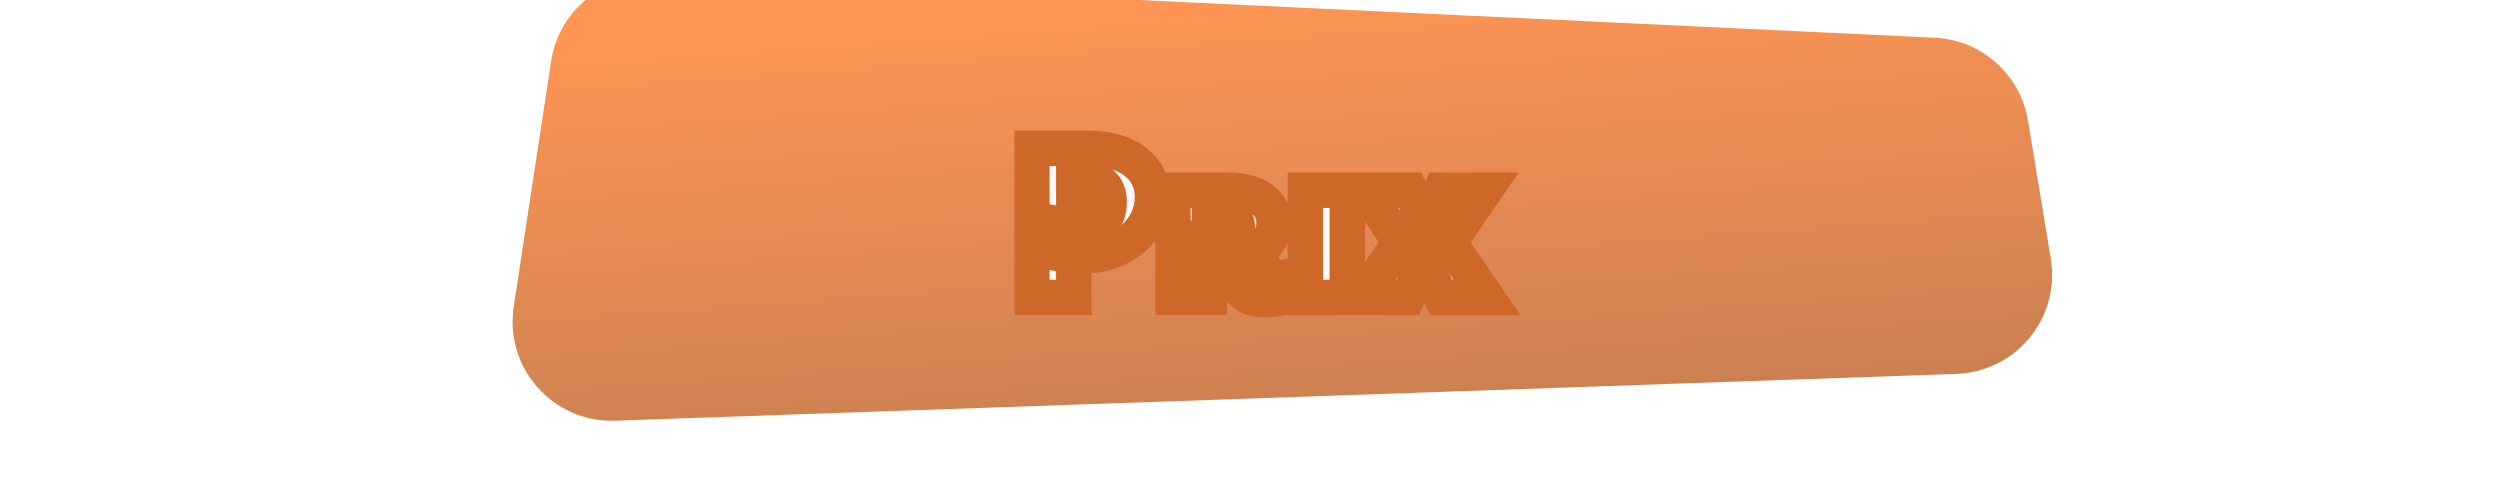 <svg width="353" height="69" viewBox="0 0 353 69" fill="none" xmlns="http://www.w3.org/2000/svg">
<g filter="url(#filter0_i_2_85)">
<path d="M284.346 21.025C283.268 14.515 277.789 9.642 271.198 9.329L90.323 0.755C83.16 0.416 76.898 5.543 75.819 12.632L70.541 47.302C69.221 55.971 76.105 63.706 84.869 63.401L274.252 56.793C282.696 56.498 288.957 48.848 287.575 40.513L284.346 21.025Z" fill="url(#paint0_linear_2_85)"/>
</g>
<mask id="path-2-outside-1_2_85" maskUnits="userSpaceOnUse" x="143" y="18" width="72" height="27" fill="black">
<rect fill="white" x="143" y="18" width="72" height="27"/>
<path d="M153.029 36.112C152.453 36.112 151.867 36.091 151.269 36.048C150.672 36.005 150.032 35.92 149.349 35.792L149.541 31.632C150.011 31.717 150.544 31.792 151.141 31.856C151.76 31.899 152.368 31.92 152.965 31.92C153.819 31.92 154.512 31.803 155.045 31.568C155.579 31.333 155.973 30.96 156.229 30.448C156.485 29.936 156.613 29.285 156.613 28.496C156.613 27.408 156.293 26.576 155.653 26C155.013 25.403 154.085 25.104 152.869 25.104H151.621V42H145.701V20.944H153.573C155.493 20.944 157.136 21.232 158.501 21.808C159.867 22.384 160.912 23.184 161.637 24.208C162.363 25.232 162.725 26.416 162.725 27.76C162.725 28.997 162.469 30.128 161.957 31.152C161.467 32.155 160.773 33.029 159.877 33.776C159.003 34.501 157.979 35.077 156.805 35.504C155.632 35.909 154.373 36.112 153.029 36.112ZM165.626 42V26.864H173.338C175.514 26.864 177.146 27.301 178.234 28.176C179.343 29.029 179.898 30.128 179.898 31.472C179.898 32.453 179.589 33.381 178.97 34.256C178.373 35.109 177.498 35.813 176.346 36.368C175.215 36.901 173.839 37.168 172.218 37.168H168.57V33.616H172.538C173.221 33.616 173.754 33.467 174.138 33.168C174.522 32.869 174.714 32.475 174.714 31.984C174.714 31.515 174.533 31.141 174.17 30.864C173.829 30.565 173.317 30.416 172.634 30.416H170.778V42H165.626ZM178.714 42.352C177.903 42.352 177.221 42.245 176.666 42.032C176.111 41.819 175.61 41.467 175.162 40.976C174.714 40.485 174.266 39.824 173.818 38.992L172.346 36.24L176.282 35.056L178.17 37.424C178.533 37.893 178.842 38.267 179.098 38.544C179.375 38.8 179.61 38.981 179.802 39.088C180.015 39.195 180.229 39.248 180.442 39.248C180.591 39.248 180.73 39.237 180.858 39.216C181.007 39.195 181.146 39.173 181.274 39.152L182.01 41.68C181.519 41.915 180.986 42.085 180.41 42.192C179.834 42.299 179.269 42.352 178.714 42.352ZM184.317 42V26.864H190.237V42H184.317ZM192.357 42L197.669 34.192L192.741 26.864H199.109L201.317 31.472L203.461 26.864H209.701L204.645 34.224L209.957 42H203.493L201.093 37.04L198.757 42H192.357Z"/>
</mask>
<path d="M153.029 36.112C152.453 36.112 151.867 36.091 151.269 36.048C150.672 36.005 150.032 35.92 149.349 35.792L149.541 31.632C150.011 31.717 150.544 31.792 151.141 31.856C151.76 31.899 152.368 31.92 152.965 31.92C153.819 31.92 154.512 31.803 155.045 31.568C155.579 31.333 155.973 30.96 156.229 30.448C156.485 29.936 156.613 29.285 156.613 28.496C156.613 27.408 156.293 26.576 155.653 26C155.013 25.403 154.085 25.104 152.869 25.104H151.621V42H145.701V20.944H153.573C155.493 20.944 157.136 21.232 158.501 21.808C159.867 22.384 160.912 23.184 161.637 24.208C162.363 25.232 162.725 26.416 162.725 27.76C162.725 28.997 162.469 30.128 161.957 31.152C161.467 32.155 160.773 33.029 159.877 33.776C159.003 34.501 157.979 35.077 156.805 35.504C155.632 35.909 154.373 36.112 153.029 36.112ZM165.626 42V26.864H173.338C175.514 26.864 177.146 27.301 178.234 28.176C179.343 29.029 179.898 30.128 179.898 31.472C179.898 32.453 179.589 33.381 178.97 34.256C178.373 35.109 177.498 35.813 176.346 36.368C175.215 36.901 173.839 37.168 172.218 37.168H168.57V33.616H172.538C173.221 33.616 173.754 33.467 174.138 33.168C174.522 32.869 174.714 32.475 174.714 31.984C174.714 31.515 174.533 31.141 174.17 30.864C173.829 30.565 173.317 30.416 172.634 30.416H170.778V42H165.626ZM178.714 42.352C177.903 42.352 177.221 42.245 176.666 42.032C176.111 41.819 175.61 41.467 175.162 40.976C174.714 40.485 174.266 39.824 173.818 38.992L172.346 36.24L176.282 35.056L178.17 37.424C178.533 37.893 178.842 38.267 179.098 38.544C179.375 38.8 179.61 38.981 179.802 39.088C180.015 39.195 180.229 39.248 180.442 39.248C180.591 39.248 180.73 39.237 180.858 39.216C181.007 39.195 181.146 39.173 181.274 39.152L182.01 41.68C181.519 41.915 180.986 42.085 180.41 42.192C179.834 42.299 179.269 42.352 178.714 42.352ZM184.317 42V26.864H190.237V42H184.317ZM192.357 42L197.669 34.192L192.741 26.864H199.109L201.317 31.472L203.461 26.864H209.701L204.645 34.224L209.957 42H203.493L201.093 37.04L198.757 42H192.357Z" fill="#FFF9F9"/>
<path d="M151.269 36.048L151.091 38.542L151.091 38.542L151.269 36.048ZM149.349 35.792L146.852 35.677L146.752 37.849L148.889 38.249L149.349 35.792ZM149.541 31.632L149.989 29.172L147.176 28.661L147.044 31.517L149.541 31.632ZM151.141 31.856L150.875 34.342L150.922 34.347L150.969 34.35L151.141 31.856ZM155.045 31.568L156.052 33.856L156.052 33.856L155.045 31.568ZM156.229 30.448L153.993 29.33L153.993 29.33L156.229 30.448ZM155.653 26L153.948 27.828L153.964 27.843L153.981 27.858L155.653 26ZM151.621 25.104V22.604H149.121V25.104H151.621ZM151.621 42V44.5H154.121V42H151.621ZM145.701 42H143.201V44.5H145.701V42ZM145.701 20.944V18.444H143.201V20.944H145.701ZM158.501 21.808L159.473 19.505L159.473 19.505L158.501 21.808ZM161.637 24.208L163.677 22.763L163.677 22.763L161.637 24.208ZM161.957 31.152L159.721 30.034L159.717 30.044L159.712 30.053L161.957 31.152ZM159.877 33.776L161.473 35.7L161.478 35.697L159.877 33.776ZM156.805 35.504L157.622 37.867L157.641 37.86L157.66 37.853L156.805 35.504ZM153.029 33.612C152.515 33.612 151.988 33.593 151.447 33.554L151.091 38.542C151.746 38.588 152.392 38.612 153.029 38.612V33.612ZM151.447 33.554C150.959 33.519 150.414 33.448 149.81 33.335L148.889 38.249C149.65 38.392 150.386 38.491 151.091 38.542L151.447 33.554ZM151.847 35.907L152.039 31.747L147.044 31.517L146.852 35.677L151.847 35.907ZM149.094 34.092C149.636 34.19 150.232 34.273 150.875 34.342L151.408 29.37C150.856 29.311 150.385 29.244 149.989 29.172L149.094 34.092ZM150.969 34.35C151.643 34.397 152.309 34.42 152.965 34.42V29.42C152.428 29.42 151.877 29.401 151.313 29.362L150.969 34.35ZM152.965 34.42C154.018 34.42 155.09 34.28 156.052 33.856L154.039 29.28C153.934 29.326 153.62 29.42 152.965 29.42V34.42ZM156.052 33.856C157.109 33.391 157.944 32.61 158.465 31.566L153.993 29.33C153.99 29.336 153.991 29.334 153.997 29.326C154.003 29.317 154.012 29.306 154.023 29.296C154.035 29.285 154.044 29.278 154.049 29.275C154.054 29.271 154.052 29.274 154.039 29.28L156.052 33.856ZM158.465 31.566C158.948 30.601 159.113 29.535 159.113 28.496H154.113C154.113 29.036 154.023 29.271 153.993 29.33L158.465 31.566ZM159.113 28.496C159.113 26.899 158.625 25.311 157.326 24.142L153.981 27.858C153.997 27.873 154.016 27.892 154.04 27.953C154.069 28.028 154.113 28.193 154.113 28.496H159.113ZM157.359 24.172C156.102 22.999 154.47 22.604 152.869 22.604V27.604C153.7 27.604 153.925 27.806 153.948 27.828L157.359 24.172ZM152.869 22.604H151.621V27.604H152.869V22.604ZM149.121 25.104V42H154.121V25.104H149.121ZM151.621 39.5H145.701V44.5H151.621V39.5ZM148.201 42V20.944H143.201V42H148.201ZM145.701 23.444H153.573V18.444H145.701V23.444ZM153.573 23.444C155.254 23.444 156.548 23.697 157.53 24.111L159.473 19.505C157.724 18.767 155.733 18.444 153.573 18.444V23.444ZM157.53 24.111C158.544 24.54 159.187 25.073 159.597 25.653L163.677 22.763C162.638 21.295 161.189 20.228 159.473 19.505L157.53 24.111ZM159.597 25.653C160.002 26.224 160.225 26.895 160.225 27.76H165.225C165.225 25.937 164.724 24.24 163.677 22.763L159.597 25.653ZM160.225 27.76C160.225 28.641 160.046 29.385 159.721 30.034L164.193 32.27C164.893 30.871 165.225 29.353 165.225 27.76H160.225ZM159.712 30.053C159.383 30.725 158.915 31.324 158.277 31.855L161.478 35.697C162.632 34.735 163.551 33.584 164.203 32.251L159.712 30.053ZM158.282 31.852C157.649 32.377 156.881 32.816 155.951 33.154L157.66 37.853C159.076 37.338 160.357 36.626 161.473 35.7L158.282 31.852ZM155.989 33.141C155.099 33.448 154.119 33.612 153.029 33.612V38.612C154.628 38.612 156.165 38.37 157.622 37.867L155.989 33.141ZM165.626 42H163.126V44.5H165.626V42ZM165.626 26.864V24.364H163.126V26.864H165.626ZM178.234 28.176L176.668 30.124L176.689 30.141L176.71 30.157L178.234 28.176ZM178.97 34.256L176.929 32.812L176.922 32.822L178.97 34.256ZM176.346 36.368L177.413 38.629L177.422 38.625L177.431 38.62L176.346 36.368ZM168.57 37.168H166.07V39.668H168.57V37.168ZM168.57 33.616V31.116H166.07V33.616H168.57ZM174.17 30.864L172.524 32.745L172.586 32.8L172.651 32.85L174.17 30.864ZM170.778 30.416V27.916H168.278V30.416H170.778ZM170.778 42V44.5H173.278V42H170.778ZM176.666 42.032L175.769 44.365L175.769 44.365L176.666 42.032ZM175.162 40.976L173.316 42.662L173.316 42.662L175.162 40.976ZM173.818 38.992L171.614 40.171L171.617 40.177L173.818 38.992ZM172.346 36.24L171.626 33.846L168.701 34.726L170.142 37.419L172.346 36.24ZM176.282 35.056L178.237 33.498L177.182 32.175L175.562 32.662L176.282 35.056ZM178.17 37.424L180.148 35.895L180.137 35.88L180.125 35.865L178.17 37.424ZM179.098 38.544L177.261 40.24L177.329 40.313L177.402 40.381L179.098 38.544ZM179.802 39.088L178.588 41.273L178.636 41.3L178.684 41.324L179.802 39.088ZM180.858 39.216L180.505 36.741L180.476 36.745L180.447 36.75L180.858 39.216ZM181.274 39.152L183.674 38.453L183.054 36.321L180.863 36.686L181.274 39.152ZM182.01 41.68L183.089 43.935L185.004 43.019L184.41 40.981L182.01 41.68ZM180.41 42.192L179.955 39.734L179.955 39.734L180.41 42.192ZM168.126 42V26.864H163.126V42H168.126ZM165.626 29.364H173.338V24.364H165.626V29.364ZM173.338 29.364C175.245 29.364 176.212 29.758 176.668 30.124L179.801 26.227C178.08 24.845 175.783 24.364 173.338 24.364V29.364ZM176.71 30.157C177.234 30.561 177.398 30.941 177.398 31.472H182.398C182.398 29.315 181.453 27.498 179.758 26.194L176.71 30.157ZM177.398 31.472C177.398 31.889 177.278 32.319 176.929 32.812L181.011 35.7C181.9 34.444 182.398 33.018 182.398 31.472H177.398ZM176.922 32.822C176.62 33.253 176.115 33.705 175.262 34.115L177.431 38.62C178.882 37.922 180.125 36.965 181.018 35.69L176.922 32.822ZM175.28 34.107C174.566 34.444 173.576 34.668 172.218 34.668V39.668C174.103 39.668 175.865 39.359 177.413 38.629L175.28 34.107ZM172.218 34.668H168.57V39.668H172.218V34.668ZM171.07 37.168V33.616H166.07V37.168H171.07ZM168.57 36.116H172.538V31.116H168.57V36.116ZM172.538 36.116C173.557 36.116 174.704 35.895 175.673 35.141L172.603 31.195C172.65 31.158 172.692 31.134 172.725 31.118C172.757 31.102 172.776 31.097 172.776 31.097C172.776 31.097 172.775 31.097 172.773 31.098C172.77 31.098 172.767 31.099 172.762 31.1C172.752 31.102 172.737 31.104 172.717 31.107C172.677 31.112 172.618 31.116 172.538 31.116V36.116ZM175.673 35.141C176.672 34.364 177.214 33.238 177.214 31.984H172.214C172.214 31.895 172.234 31.736 172.322 31.554C172.411 31.372 172.526 31.254 172.603 31.195L175.673 35.141ZM177.214 31.984C177.214 30.762 176.69 29.644 175.689 28.878L172.651 32.85C172.555 32.776 172.426 32.642 172.329 32.444C172.234 32.248 172.214 32.078 172.214 31.984H177.214ZM175.816 28.983C174.837 28.126 173.626 27.916 172.634 27.916V32.916C172.801 32.916 172.855 32.935 172.83 32.928C172.798 32.919 172.671 32.874 172.524 32.745L175.816 28.983ZM172.634 27.916H170.778V32.916H172.634V27.916ZM168.278 30.416V42H173.278V30.416H168.278ZM170.778 39.5H165.626V44.5H170.778V39.5ZM178.714 39.852C178.106 39.852 177.748 39.77 177.564 39.699L175.769 44.365C176.693 44.721 177.701 44.852 178.714 44.852V39.852ZM177.564 39.699C177.412 39.64 177.226 39.529 177.008 39.29L173.316 42.662C173.994 43.405 174.811 43.997 175.769 44.365L177.564 39.699ZM177.008 39.29C176.743 39 176.407 38.527 176.019 37.807L171.617 40.177C172.125 41.121 172.685 41.971 173.316 42.662L177.008 39.29ZM176.023 37.813L174.551 35.061L170.142 37.419L171.614 40.171L176.023 37.813ZM173.066 38.634L177.002 37.45L175.562 32.662L171.626 33.846L173.066 38.634ZM174.327 36.614L176.215 38.983L180.125 35.865L178.237 33.498L174.327 36.614ZM176.192 38.953C176.577 39.451 176.936 39.888 177.261 40.24L180.935 36.848C180.748 36.646 180.488 36.336 180.148 35.895L176.192 38.953ZM177.402 40.381C177.738 40.69 178.142 41.025 178.588 41.273L181.016 36.903C181.061 36.927 181.061 36.932 181.011 36.894C180.964 36.858 180.893 36.798 180.794 36.707L177.402 40.381ZM178.684 41.324C179.203 41.584 179.797 41.748 180.442 41.748V36.748C180.661 36.748 180.828 36.806 180.92 36.852L178.684 41.324ZM180.442 41.748C180.709 41.748 180.987 41.729 181.269 41.682L180.447 36.75C180.461 36.748 180.467 36.747 180.466 36.747C180.465 36.747 180.457 36.748 180.442 36.748V41.748ZM181.212 41.691C181.377 41.667 181.535 41.643 181.685 41.618L180.863 36.686C180.757 36.704 180.638 36.722 180.505 36.741L181.212 41.691ZM178.874 39.851L179.61 42.379L184.41 40.981L183.674 38.453L178.874 39.851ZM180.931 39.425C180.653 39.558 180.332 39.664 179.955 39.734L180.865 44.65C181.641 44.507 182.385 44.272 183.089 43.935L180.931 39.425ZM179.955 39.734C179.521 39.814 179.108 39.852 178.714 39.852V44.852C179.43 44.852 180.148 44.783 180.865 44.65L179.955 39.734ZM184.317 42H181.817V44.5H184.317V42ZM184.317 26.864V24.364H181.817V26.864H184.317ZM190.237 26.864H192.737V24.364H190.237V26.864ZM190.237 42V44.5H192.737V42H190.237ZM186.817 42V26.864H181.817V42H186.817ZM184.317 29.364H190.237V24.364H184.317V29.364ZM187.737 26.864V42H192.737V26.864H187.737ZM190.237 39.5H184.317V44.5H190.237V39.5ZM192.357 42L190.29 40.594L187.633 44.5H192.357V42ZM197.669 34.192L199.736 35.598L200.687 34.2L199.744 32.797L197.669 34.192ZM192.741 26.864V24.364H188.047L190.667 28.259L192.741 26.864ZM199.109 26.864L201.364 25.784L200.683 24.364H199.109V26.864ZM201.317 31.472L199.063 32.552L201.35 37.327L203.584 32.527L201.317 31.472ZM203.461 26.864V24.364H201.867L201.194 25.809L203.461 26.864ZM209.701 26.864L211.762 28.279L214.452 24.364H209.701V26.864ZM204.645 34.224L202.584 32.808L201.615 34.22L202.581 35.634L204.645 34.224ZM209.957 42V44.5H214.693L212.021 40.59L209.957 42ZM203.493 42L201.243 43.089L201.926 44.5H203.493V42ZM201.093 37.04L203.344 35.951L201.063 31.237L198.831 35.975L201.093 37.04ZM198.757 42V44.5H200.343L201.019 43.065L198.757 42ZM194.424 43.406L199.736 35.598L195.602 32.786L190.29 40.594L194.424 43.406ZM199.744 32.797L194.816 25.469L190.667 28.259L195.595 35.587L199.744 32.797ZM192.741 29.364H199.109V24.364H192.741V29.364ZM196.855 27.944L199.063 32.552L203.572 30.392L201.364 25.784L196.855 27.944ZM203.584 32.527L205.728 27.919L201.194 25.809L199.05 30.417L203.584 32.527ZM203.461 29.364H209.701V24.364H203.461V29.364ZM207.64 25.448L202.584 32.808L206.706 35.639L211.762 28.279L207.64 25.448ZM202.581 35.634L207.893 43.41L212.021 40.59L206.709 32.814L202.581 35.634ZM209.957 39.5H203.493V44.5H209.957V39.5ZM205.744 40.911L203.344 35.951L198.843 38.129L201.243 43.089L205.744 40.911ZM198.831 35.975L196.495 40.935L201.019 43.065L203.355 38.105L198.831 35.975ZM198.757 39.5H192.357V44.5H198.757V39.5Z" fill="#CE6828" mask="url(#path-2-outside-1_2_85)"/>
<defs>
<filter id="filter0_i_2_85" x="70.378" y="-3.261" width="219.389" height="66.67" filterUnits="userSpaceOnUse" color-interpolation-filters="sRGB">
<feFlood flood-opacity="0" result="BackgroundImageFix"/>
<feBlend mode="normal" in="SourceGraphic" in2="BackgroundImageFix" result="shape"/>
<feColorMatrix in="SourceAlpha" type="matrix" values="0 0 0 0 0 0 0 0 0 0 0 0 0 0 0 0 0 0 127 0" result="hardAlpha"/>
<feOffset dx="2" dy="-4"/>
<feGaussianBlur stdDeviation="2"/>
<feComposite in2="hardAlpha" operator="arithmetic" k2="-1" k3="1"/>
<feColorMatrix type="matrix" values="0 0 0 0 0 0 0 0 0 0 0 0 0 0 0 0 0 0 0.25 0"/>
<feBlend mode="plus-darker" in2="shape" result="effect1_innerShadow_2_85"/>
</filter>
<linearGradient id="paint0_linear_2_85" x1="181.003" y1="2.064" x2="185.58" y2="65.486" gradientUnits="userSpaceOnUse">
<stop stop-color="#FE9554"/>
<stop offset="1" stop-color="#C97F51"/>
</linearGradient>
</defs>
</svg>
